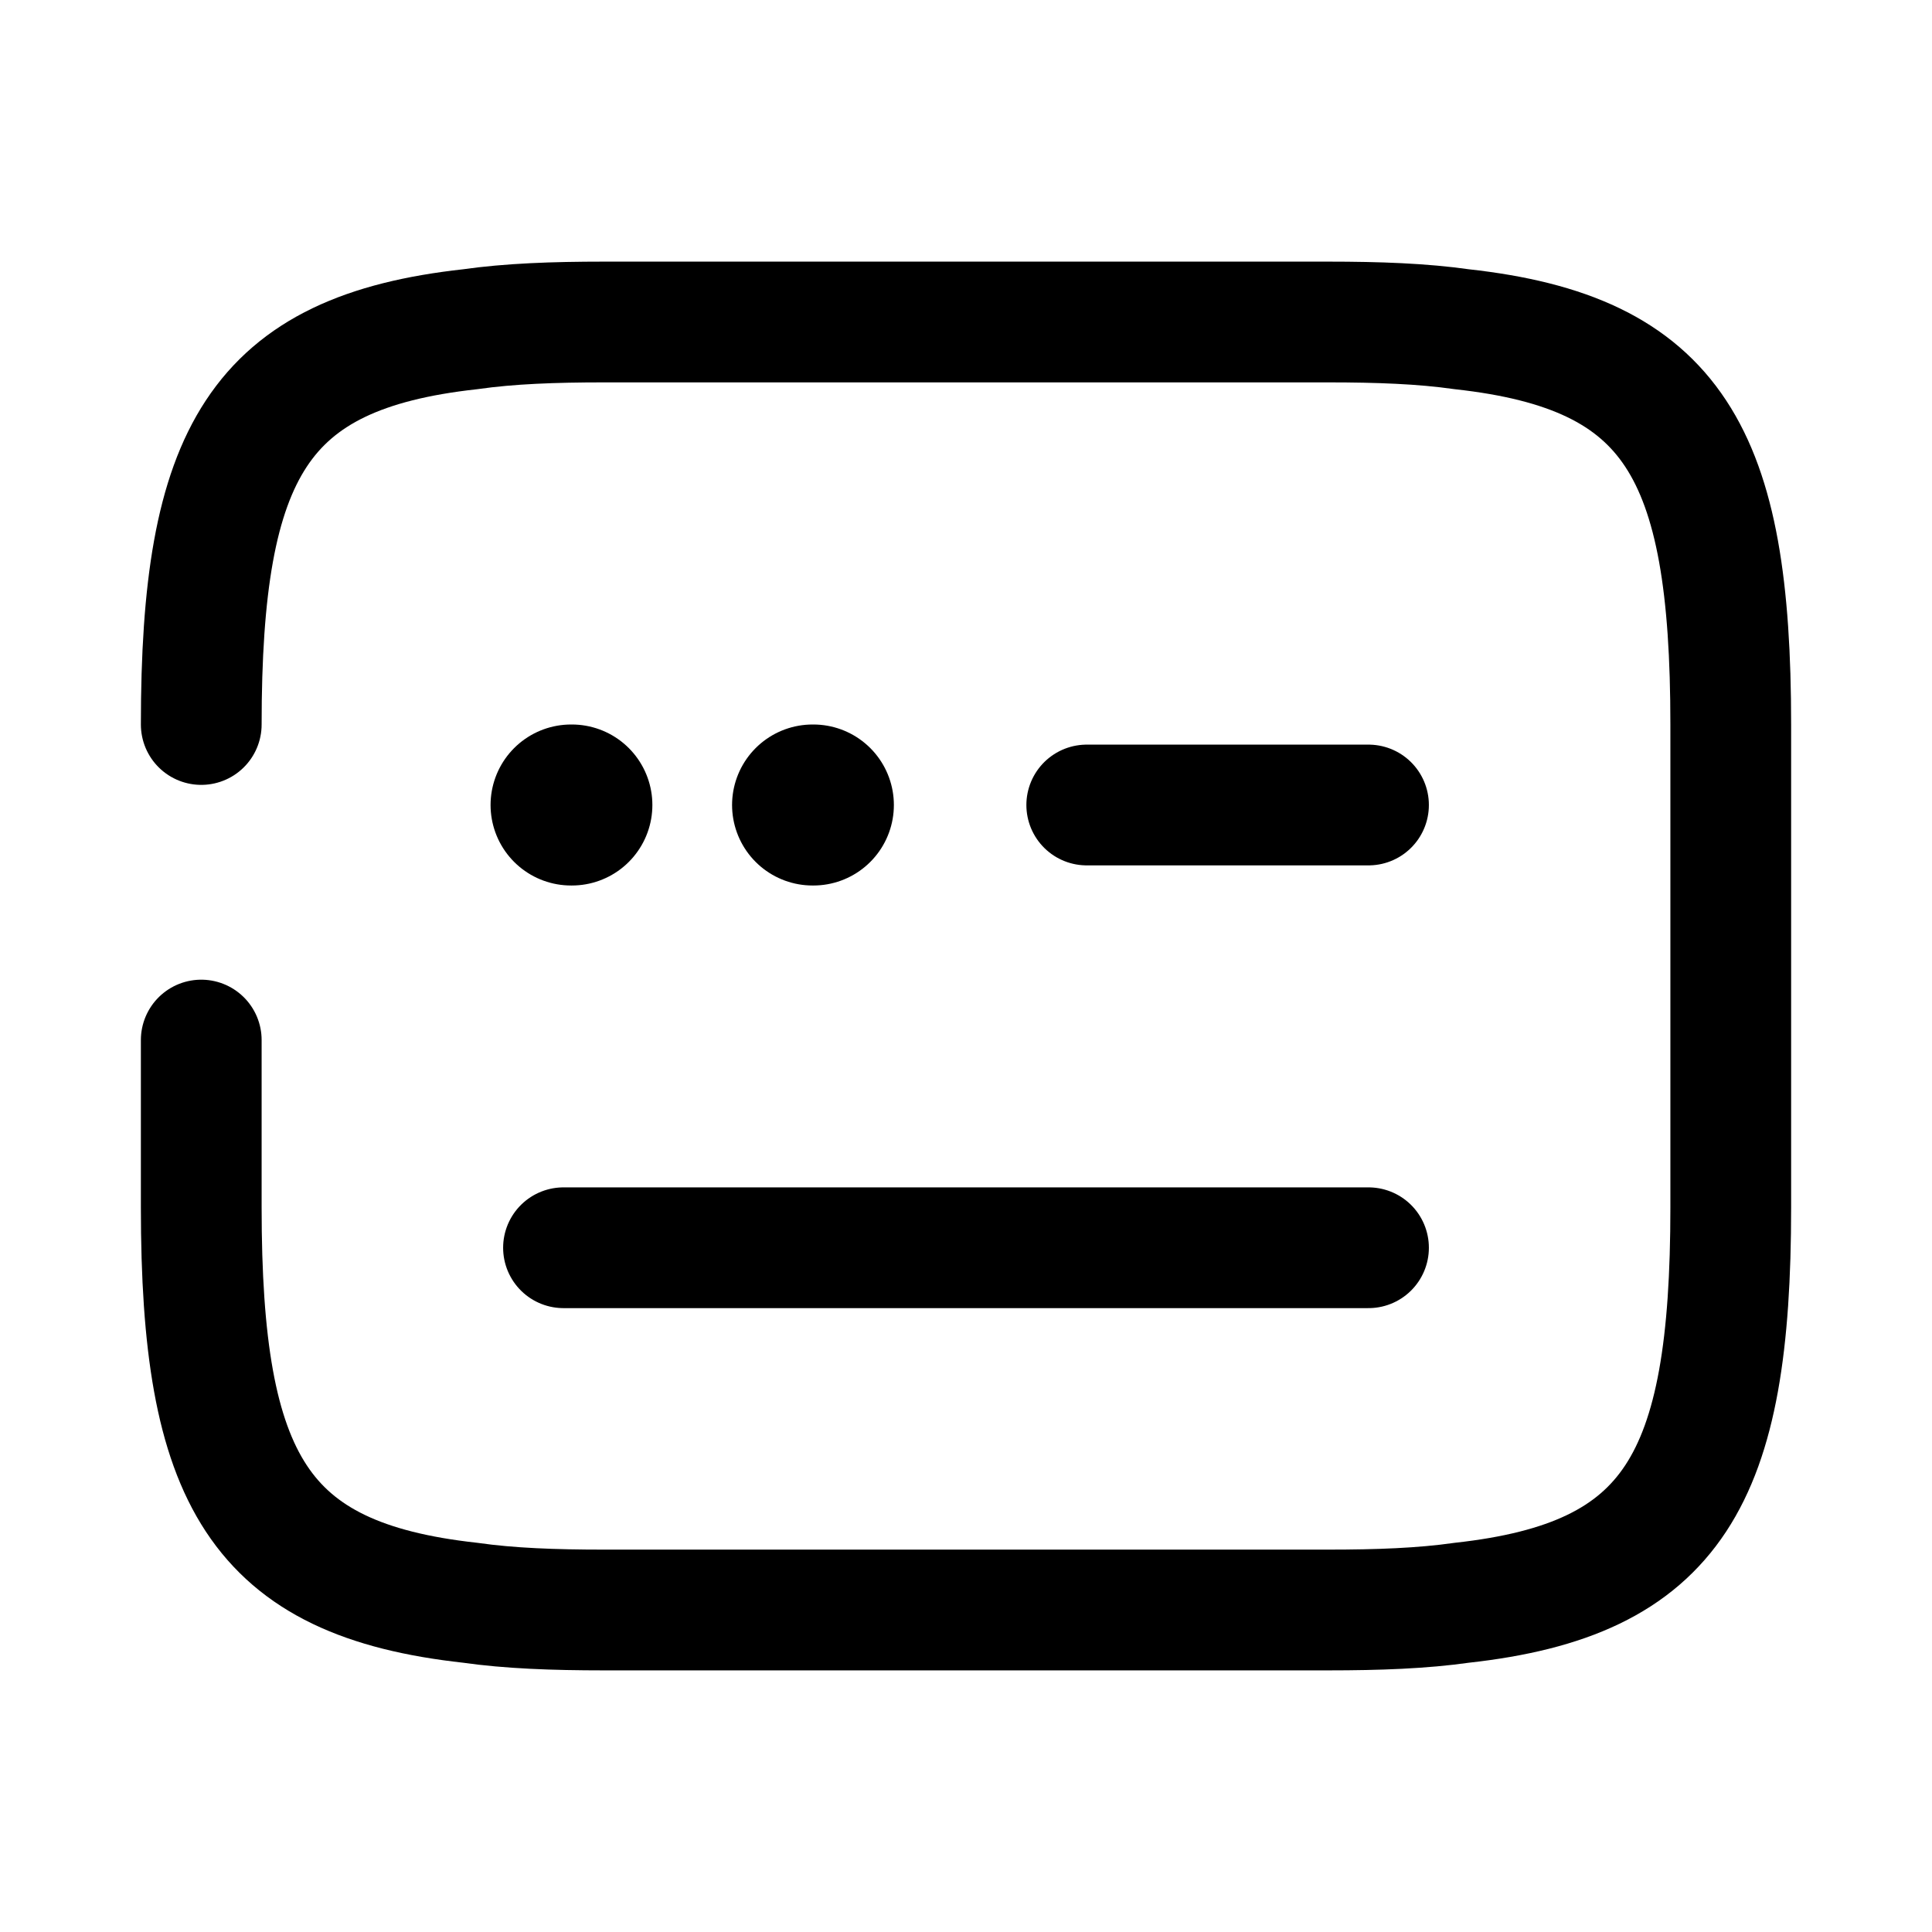 <svg width="24" height="24" fill="none" xmlns="http://www.w3.org/2000/svg" focusable="false" viewBox="0 0 24 24"><path d="M2.5 9c0-3.38.71-4.62 3.34-4.91C6.33 4.02 6.88 4 7.5 4h9c.62 0 1.17.02 1.66.09 2.63.29 3.34 1.53 3.34 4.91v6c0 3.38-.71 4.62-3.34 4.91-.49.07-1.04.09-1.66.09h-9c-.62 0-1.17-.02-1.66-.09C3.21 19.62 2.5 18.38 2.5 15v-2.08M13.5 10H17M7 15.5h10" stroke="currentColor" stroke-width="1.5" stroke-linecap="round" stroke-linejoin="round"/><path d="M10.094 10h.01M7.094 10h.01" stroke="currentColor" stroke-width="2" stroke-linecap="round" stroke-linejoin="round"/></svg>